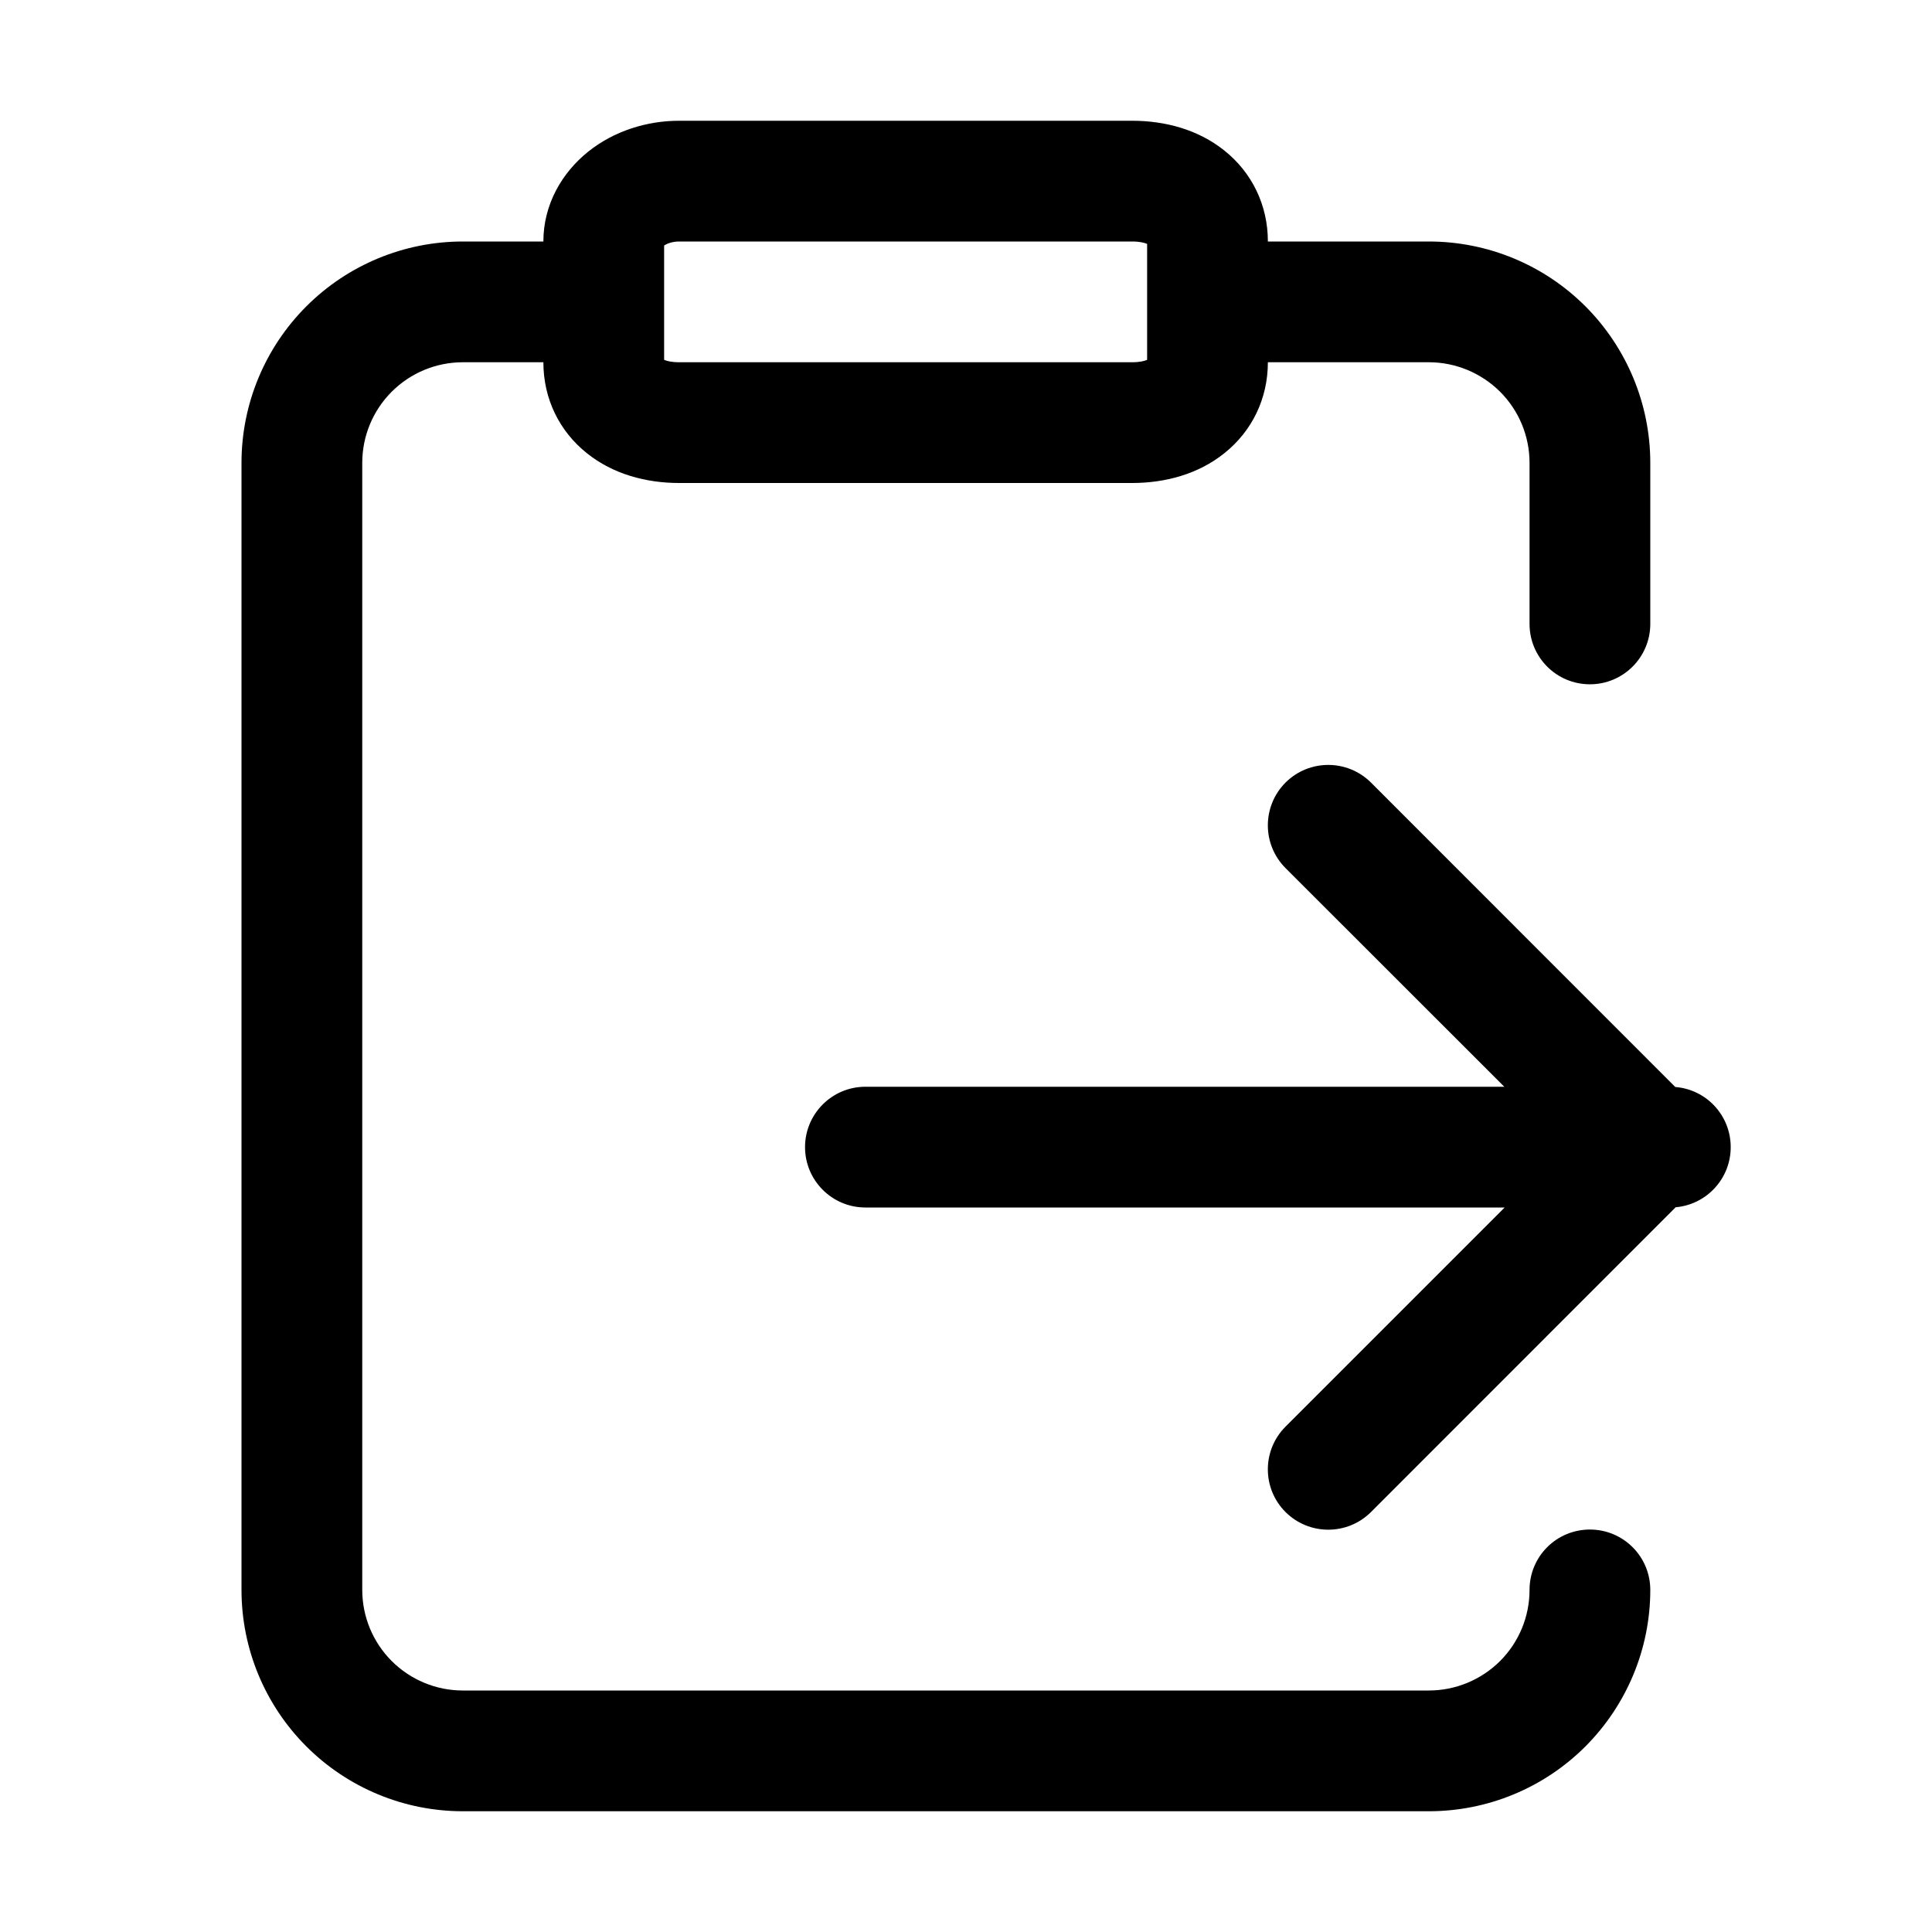 <svg width="16" height="16" viewBox="0 0 16 16" fill="none" xmlns="http://www.w3.org/2000/svg">
<path fill-rule="evenodd" clip-rule="evenodd" d="M5.625 1C5.358 1 5.086 1.084 4.871 1.256C4.653 1.431 4.5 1.694 4.5 2H3.833C3.347 2 2.881 2.193 2.537 2.537C2.193 2.881 2 3.347 2 3.833V13.167C2 13.653 2.193 14.119 2.537 14.463C2.881 14.807 3.347 15 3.833 15H11.833C12.32 15 12.786 14.807 13.13 14.463C13.473 14.119 13.667 13.653 13.667 13.167C13.667 12.89 13.443 12.667 13.167 12.667C12.89 12.667 12.667 12.89 12.667 13.167C12.667 13.388 12.579 13.6 12.423 13.756C12.266 13.912 12.054 14 11.833 14H3.833C3.612 14 3.4 13.912 3.244 13.756C3.088 13.6 3 13.388 3 13.167V3.833C3 3.612 3.088 3.4 3.244 3.244C3.4 3.088 3.612 3 3.833 3H4.5C4.5 3.302 4.632 3.571 4.86 3.753C5.078 3.928 5.353 4 5.625 4H9.375C9.647 4 9.922 3.928 10.14 3.753C10.368 3.571 10.5 3.302 10.5 3H11.833C12.054 3 12.266 3.088 12.423 3.244C12.579 3.4 12.667 3.612 12.667 3.833V5.167C12.667 5.443 12.89 5.667 13.167 5.667C13.443 5.667 13.667 5.443 13.667 5.167V3.833C13.667 3.347 13.473 2.881 13.13 2.537C12.786 2.193 12.32 2 11.833 2H10.5C10.5 1.698 10.368 1.429 10.14 1.247C9.922 1.072 9.647 1 9.375 1H5.625ZM5.5 2.98V2.033C5.521 2.019 5.565 2 5.625 2H9.375C9.441 2 9.48 2.011 9.5 2.02V2.98C9.48 2.989 9.441 3 9.375 3H5.625C5.559 3 5.52 2.989 5.5 2.98ZM6.667 9.5C6.667 9.224 6.891 9 7.167 9H10.5H12.458L10.646 7.189C10.451 6.993 10.451 6.677 10.646 6.481C10.842 6.286 11.158 6.286 11.354 6.481L13.874 9.002C14.131 9.022 14.333 9.237 14.333 9.5C14.333 9.761 14.133 9.976 13.877 9.998L11.354 12.522C11.158 12.717 10.842 12.717 10.646 12.522C10.451 12.327 10.451 12.01 10.646 11.815L12.461 10H10.5H7.167C6.891 10 6.667 9.776 6.667 9.5Z" fill="black"/>
</svg>
